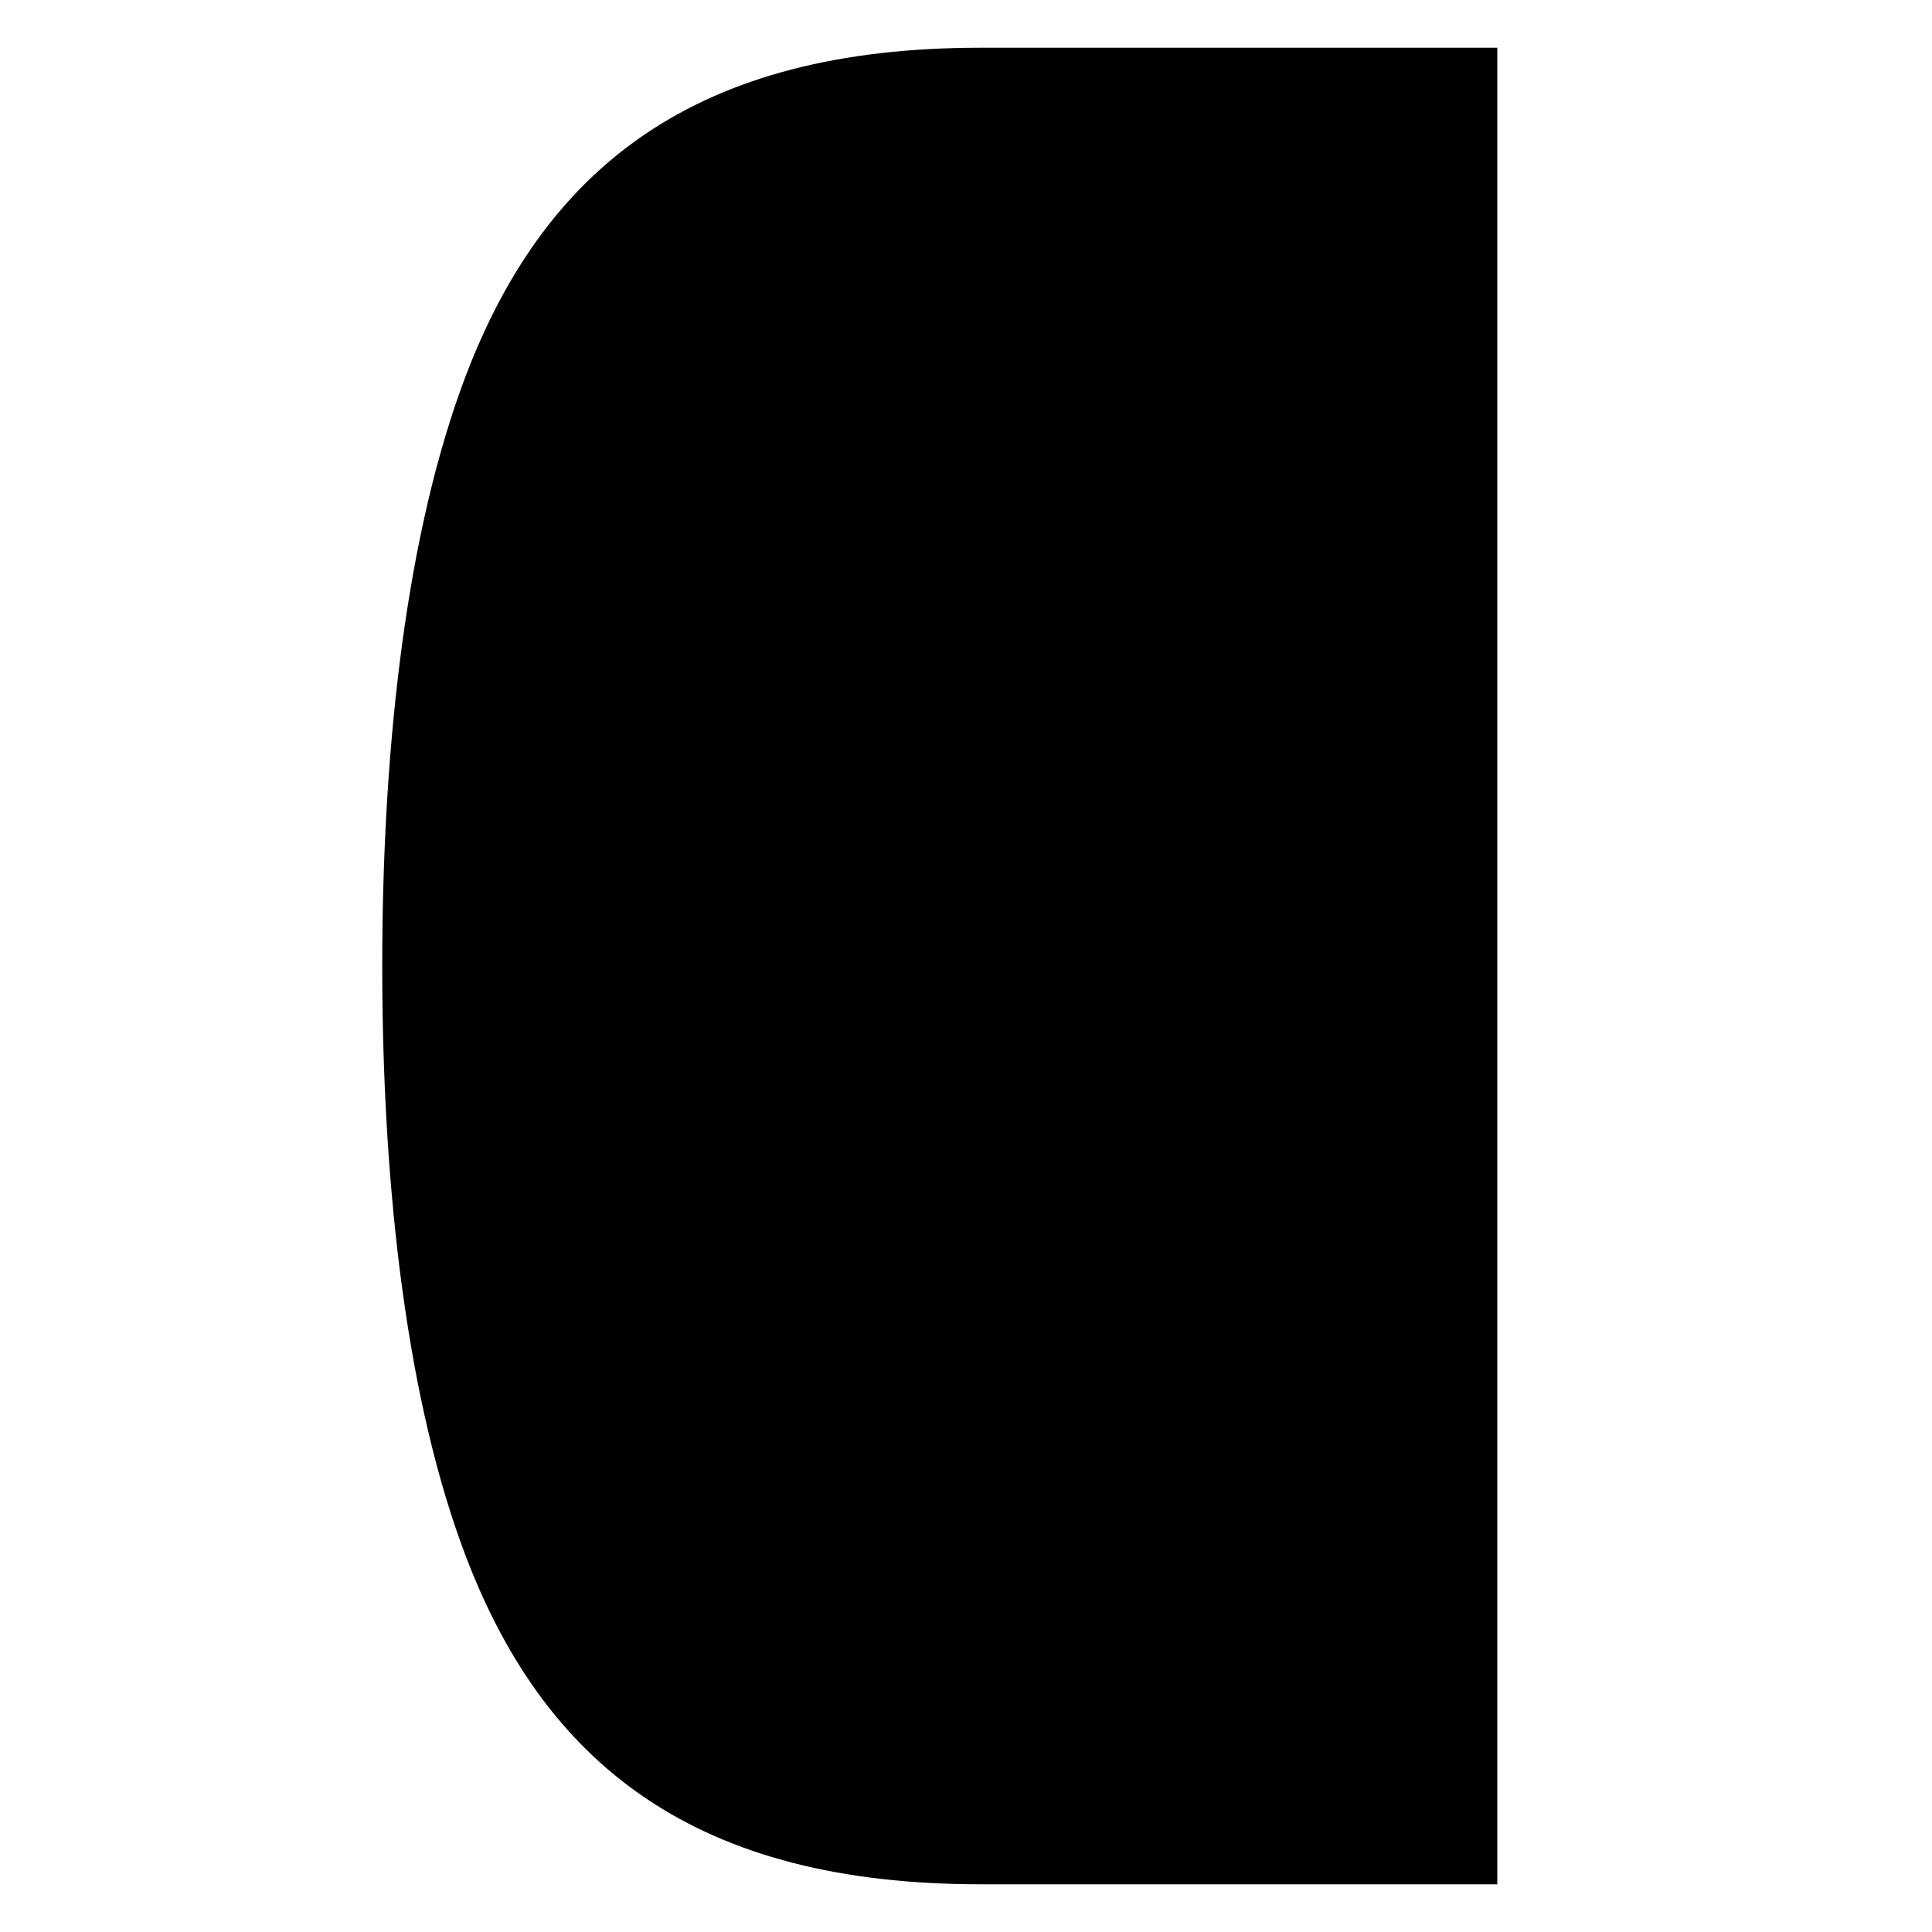 <?xml version="1.0" encoding="UTF-8" standalone="no"?>
<!DOCTYPE svg PUBLIC "-//W3C//DTD SVG 1.1//EN" "http://www.w3.org/Graphics/SVG/1.1/DTD/svg11.dtd">
<svg width="100%" height="100%" viewBox="0 0 100 100" version="1.1" xmlns="http://www.w3.org/2000/svg" xmlns:xlink="http://www.w3.org/1999/xlink" xml:space="preserve" xmlns:serif="http://www.serif.com/" style="fill-rule:evenodd;clip-rule:evenodd;stroke-linejoin:round;stroke-miterlimit:2;">
    <path d="M77.5,97.53L50.747,97.53C36.216,97.53 28.068,91.555 23.859,79.876C20.871,71.592 19.785,60.592 19.785,50C19.785,39.408 20.871,28.408 23.859,20.124C28.068,8.445 36.216,2.47 50.747,2.47L77.5,2.47L77.5,97.53Z" style="fill-rule:nonzero;"/>
</svg>
